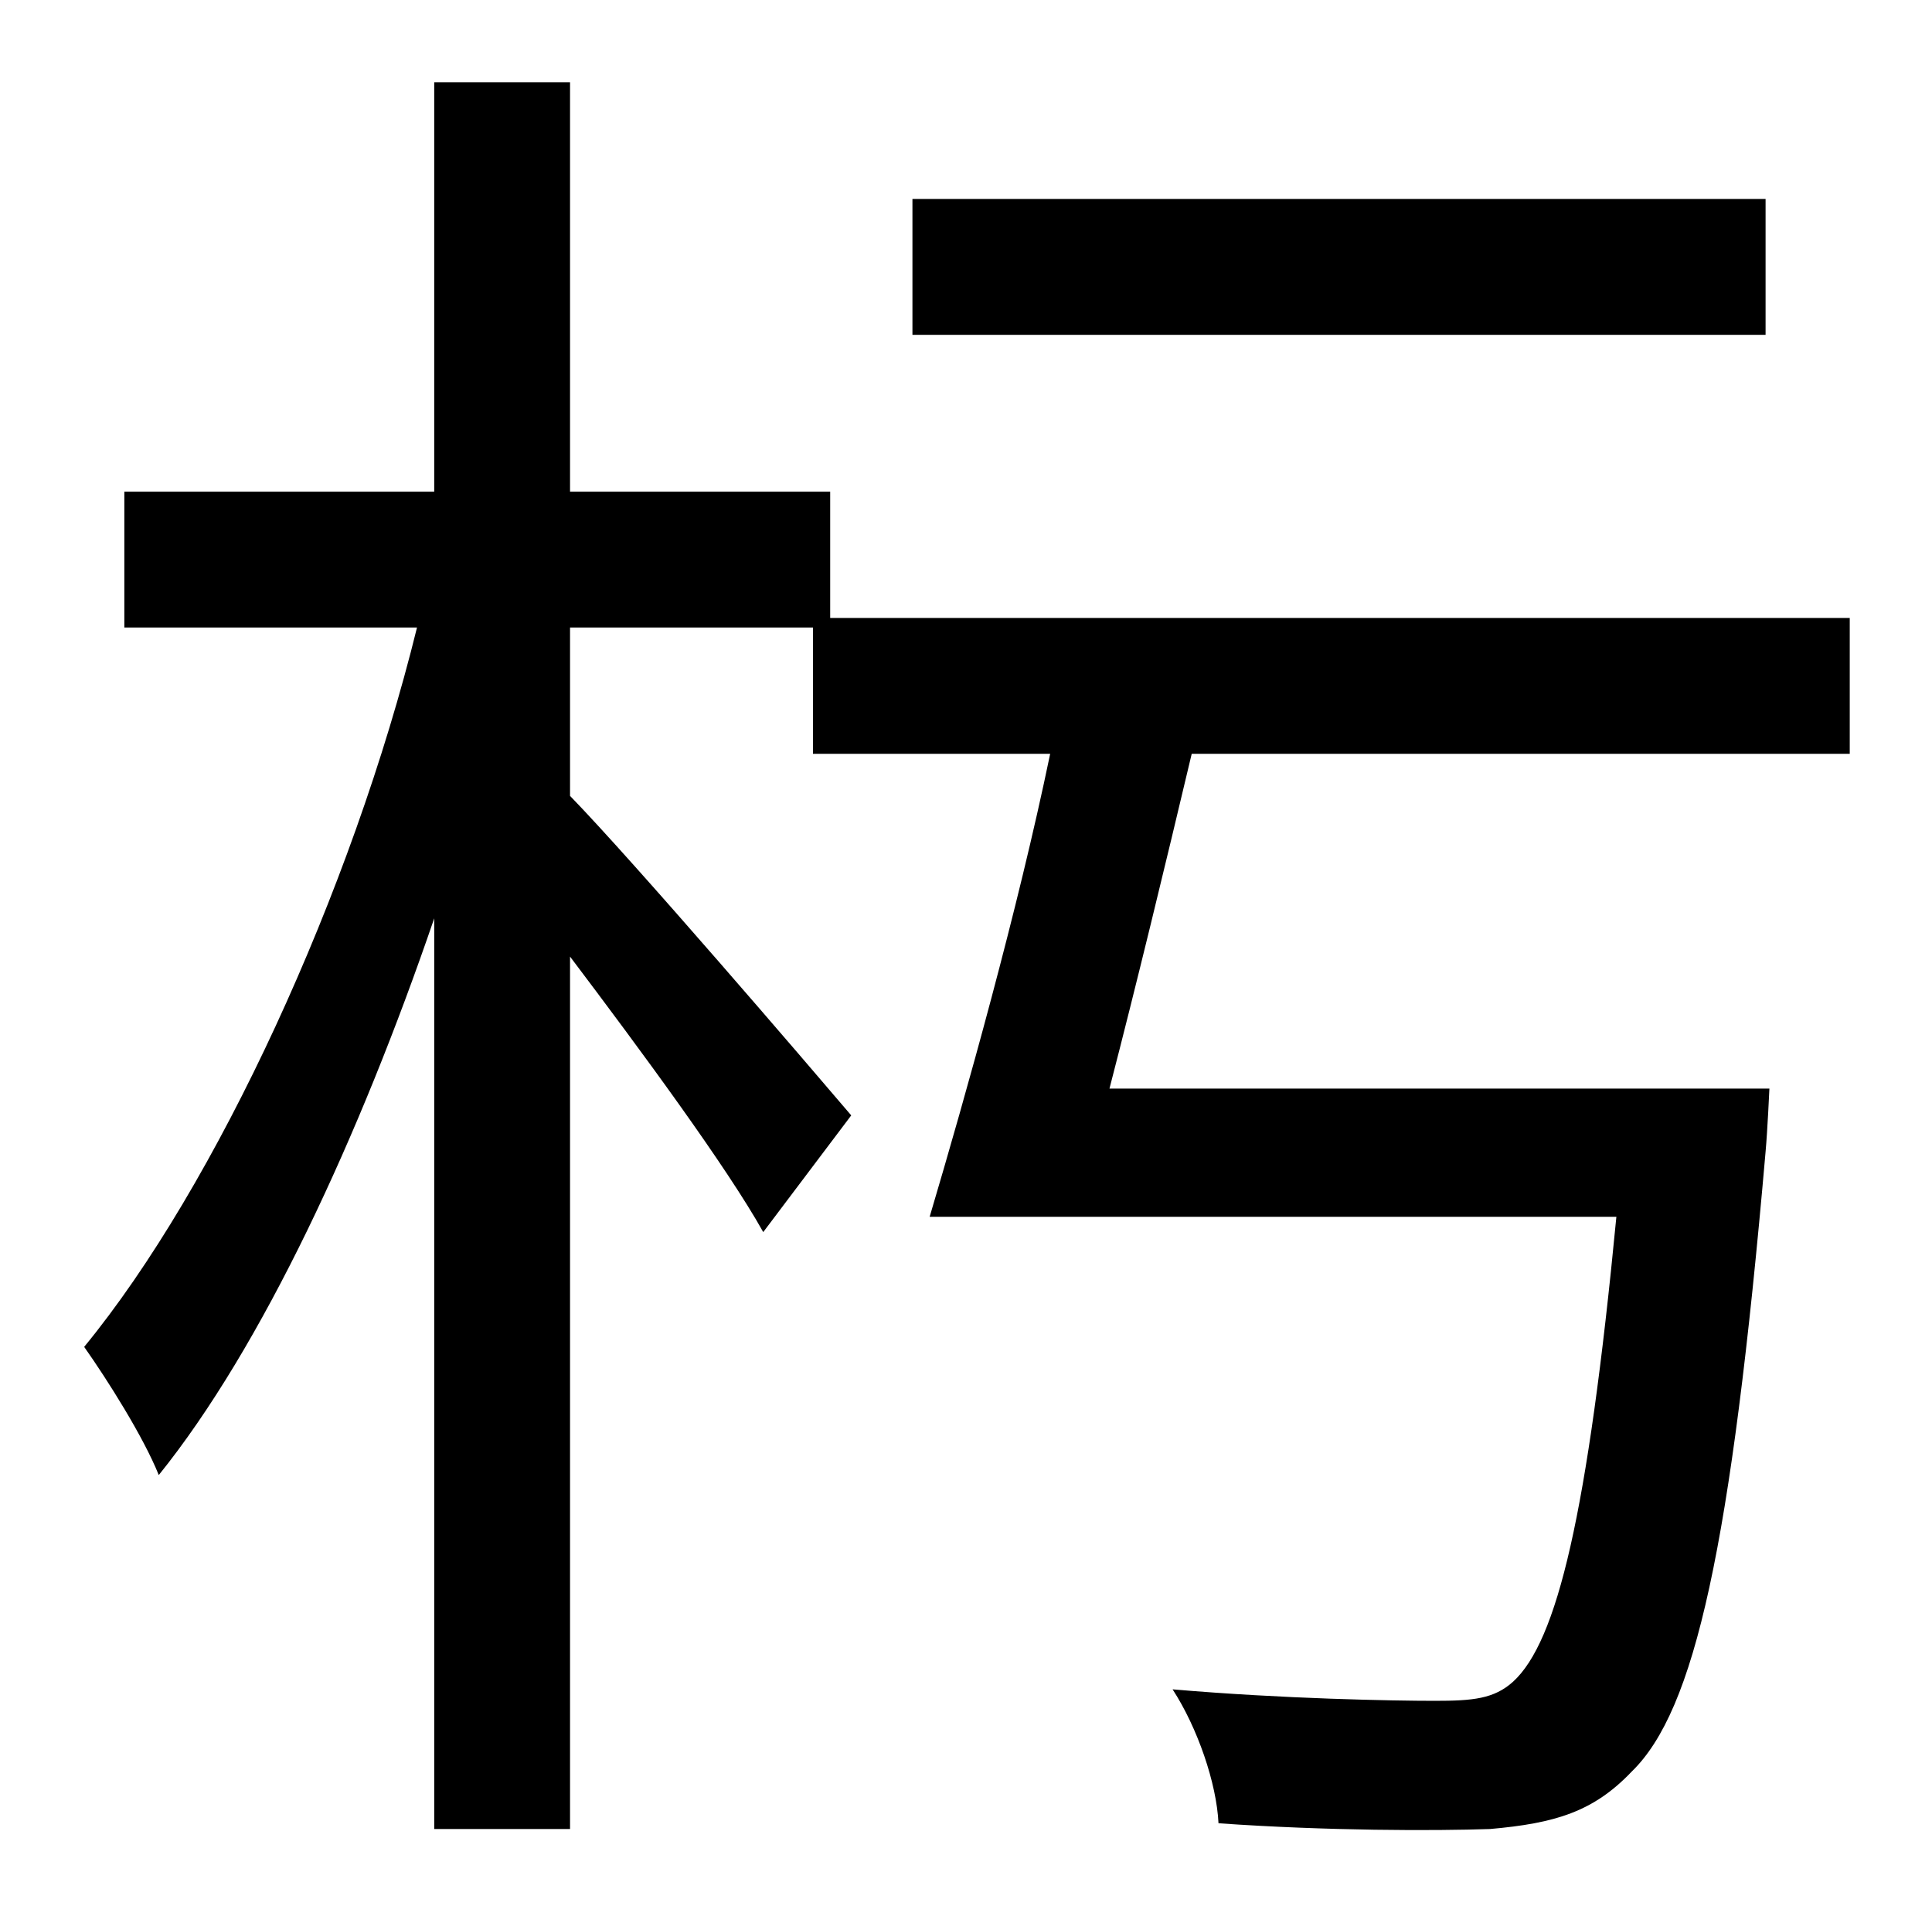 <?xml version="1.0" standalone="no"?>
<!DOCTYPE svg PUBLIC "-//W3C//DTD SVG 1.1//EN" "http://www.w3.org/Graphics/SVG/1.1/DTD/svg11.dtd" >
<svg xmlns="http://www.w3.org/2000/svg" xmlns:xlink="http://www.w3.org/1999/xlink" version="1.1" viewBox="-10 0 1010 1000">
   <path fill="currentColor"
d="M913 104v71h-446v-71h446zM957 394h-344c-14 59 -29 121 -43 175h345s-1 22 -2 33c-18 207 -37 292 -70 324c-20 21 -40 27 -74 30c-29 1 -85 1 -142 -3c-1 -21 -11 -50 -24 -70c58 5 116 6 137 6c20 0 31 -1 41 -10c23 -21 39 -87 54 -243h-359c19 -64 46 -160 63 -242
h-124v-66h-127v88c34 35 124 140 147 167l-46 61c-19 -34 -64 -95 -101 -144v456h-71v-476c-39 114 -90 224 -144 291c-8 -20 -27 -50 -39 -67c69 -84 140 -238 174 -376h-153v-71h162v-214h71v214h136v66h533v71z" />
</svg>
